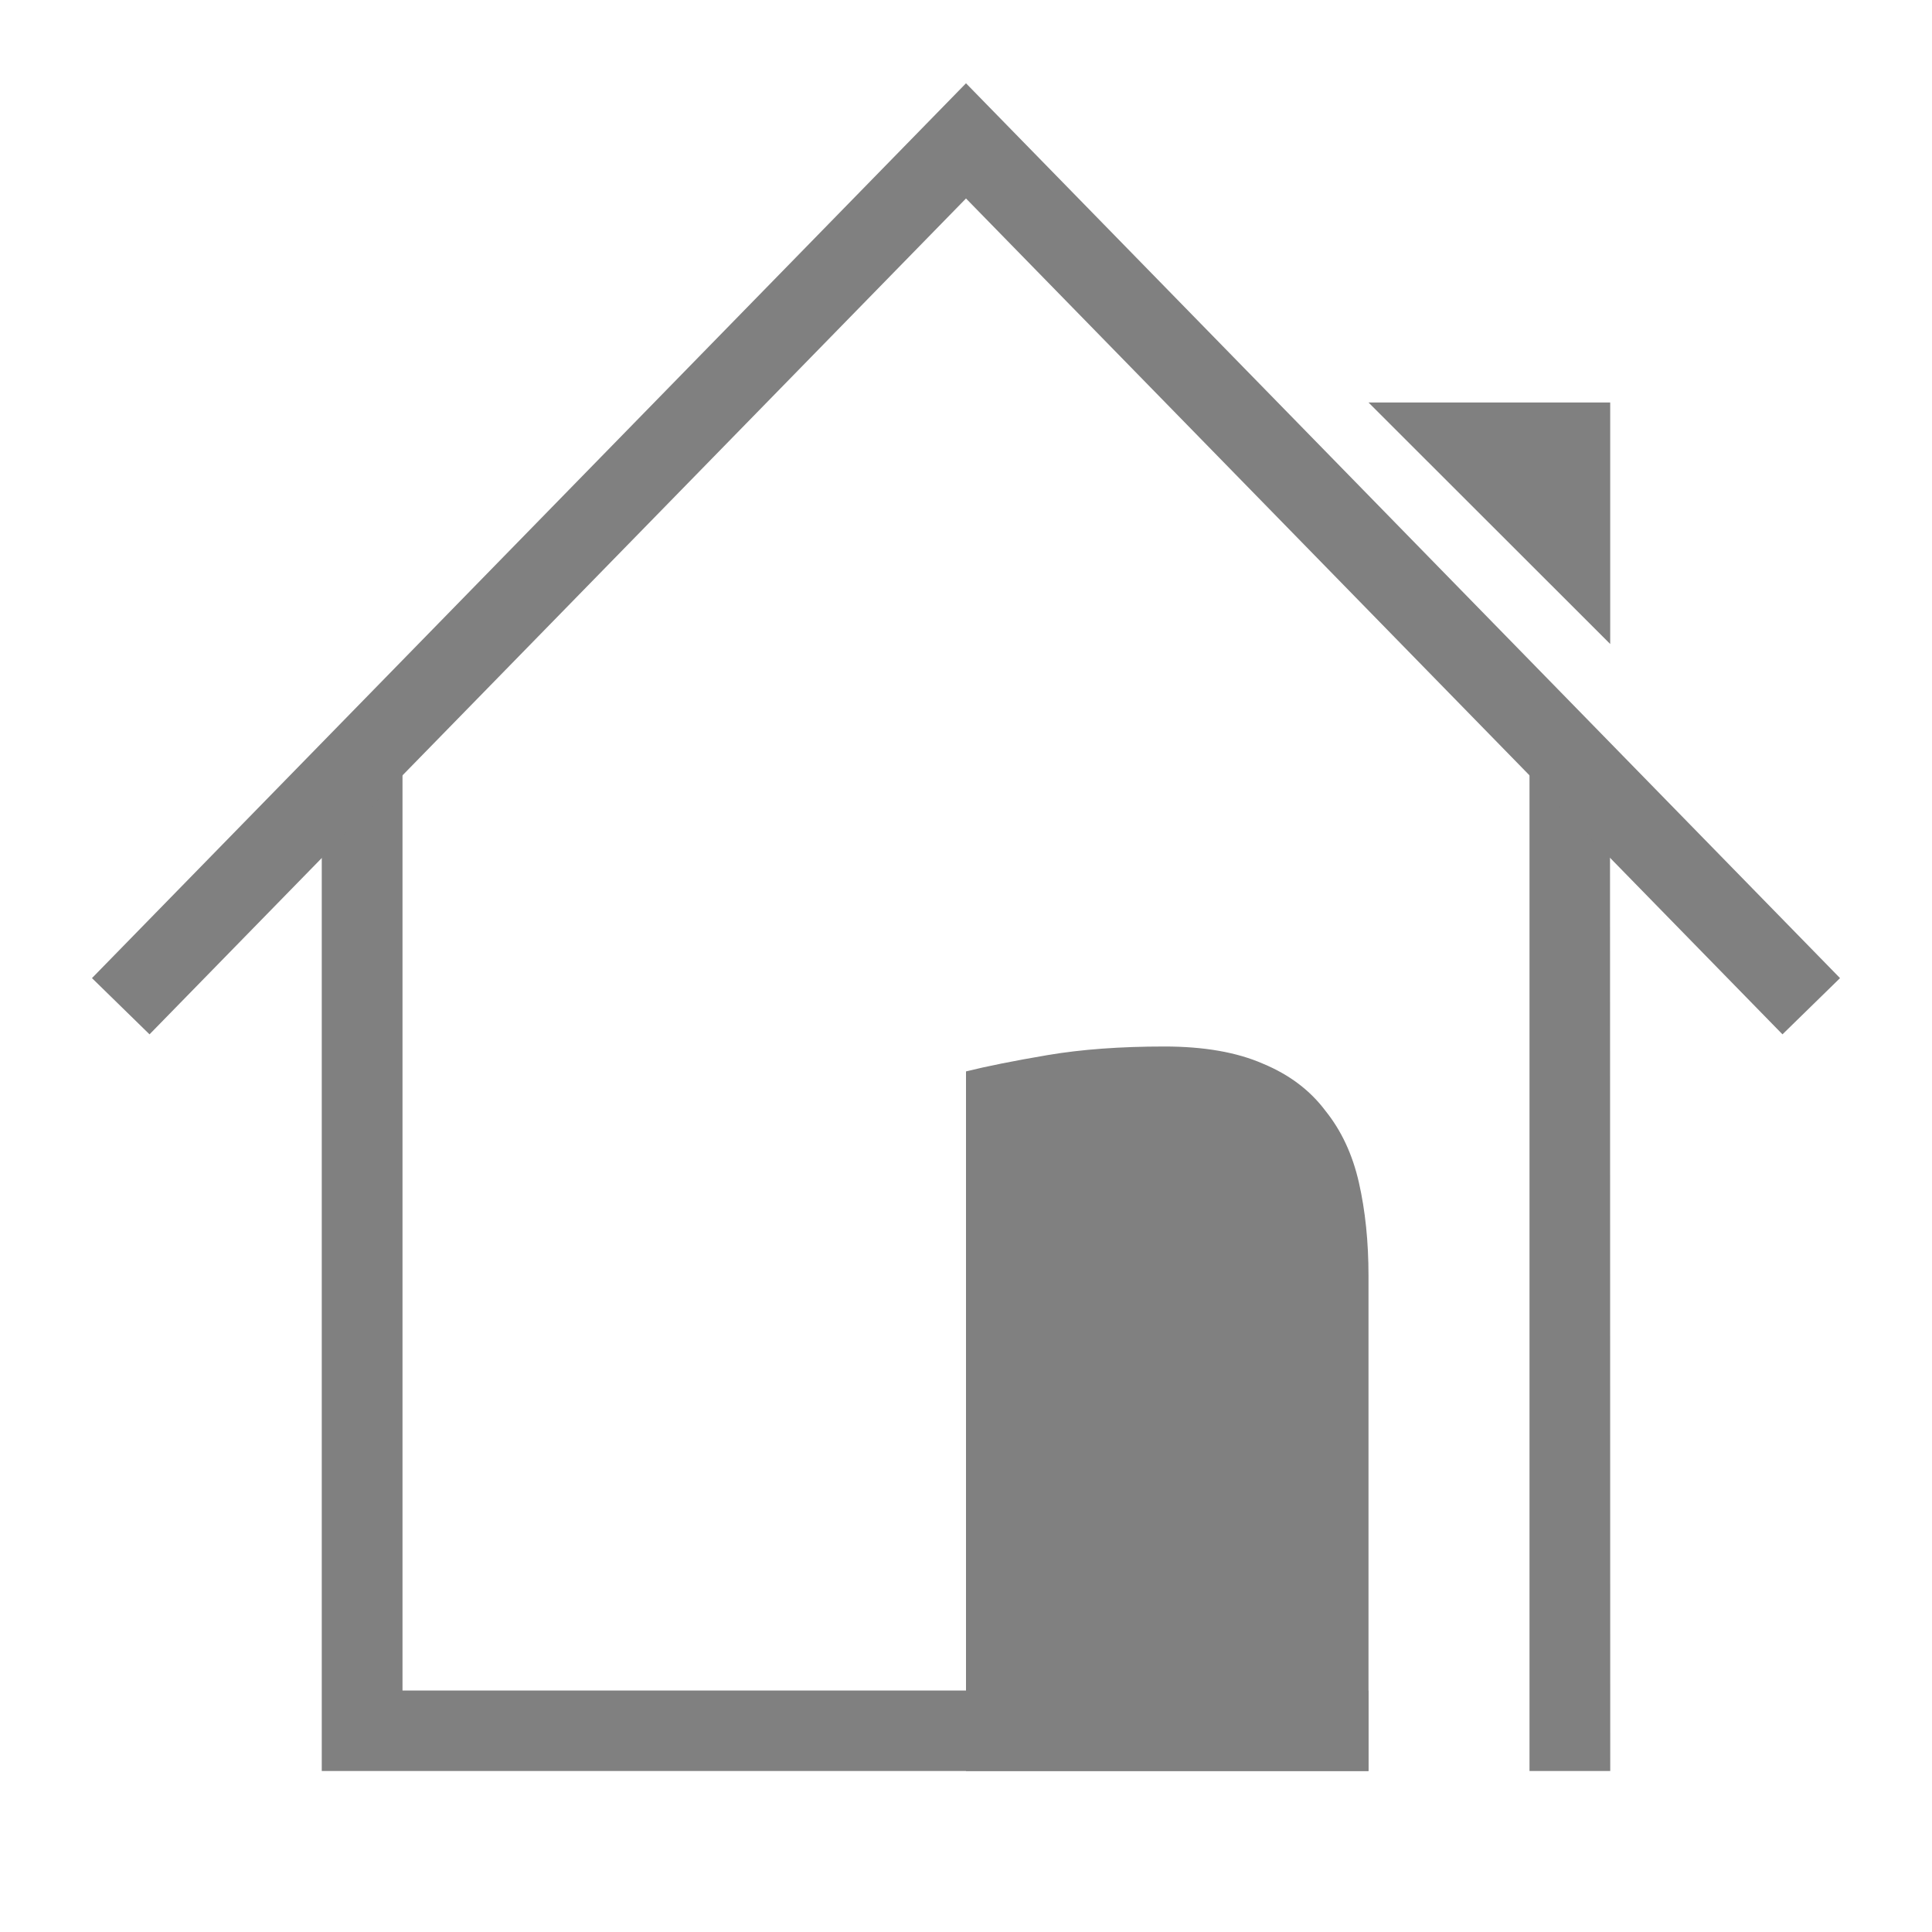 <svg xmlns="http://www.w3.org/2000/svg" width="96" height="96" viewBox="0 0 96 96"><path color="#000" overflow="visible" fill="none" d="M96 0v96H0V0z"/><path d="M80.01 32V20H68z" color="#000" overflow="visible" fill="gray"/><path style="line-height:125%;-inkscape-font-specification:Ubuntu;text-align:center" d="M15.988 39v49H68v-4H20V38zM76 38v50h4.012L80 38z" font-size="15" font-family="Ubuntu" letter-spacing="0" word-spacing="0" text-anchor="middle" fill="gray"/><path style="line-height:normal;font-variant-ligatures:none;font-variant-position:normal;font-variant-caps:normal;font-variant-numeric:normal;font-variant-alternates:normal;font-feature-settings:normal;text-indent:0;text-align:start;text-decoration-line:none;text-decoration-style:solid;text-decoration-color:#000000;text-transform:none;block-progression:tb;shape-padding:0;isolation:auto;mix-blend-mode:normal" d="M91.43 48.602l-2.86 2.794L48 9.862 7.43 51.396l-2.86-2.794L48 4.138l43.43 44.464z" color="#000" font-family="sans-serif" white-space="normal" overflow="visible" solid-color="#000000" fill="gray"/><path style="line-height:125%;-inkscape-font-specification:Ubuntu;text-align:end" d="M48 53.238c1.016-.254 2.365-.524 4.048-.81 1.682-.285 3.62-.428 5.81-.428 1.967 0 3.602.286 4.904.857 1.3.54 2.333 1.318 3.095 2.334.794.985 1.35 2.175 1.667 3.572.317 1.397.476 2.936.476 4.62V88H48z" font-family="Ubuntu" letter-spacing="0" word-spacing="0" text-anchor="end" fill="gray"/></svg>